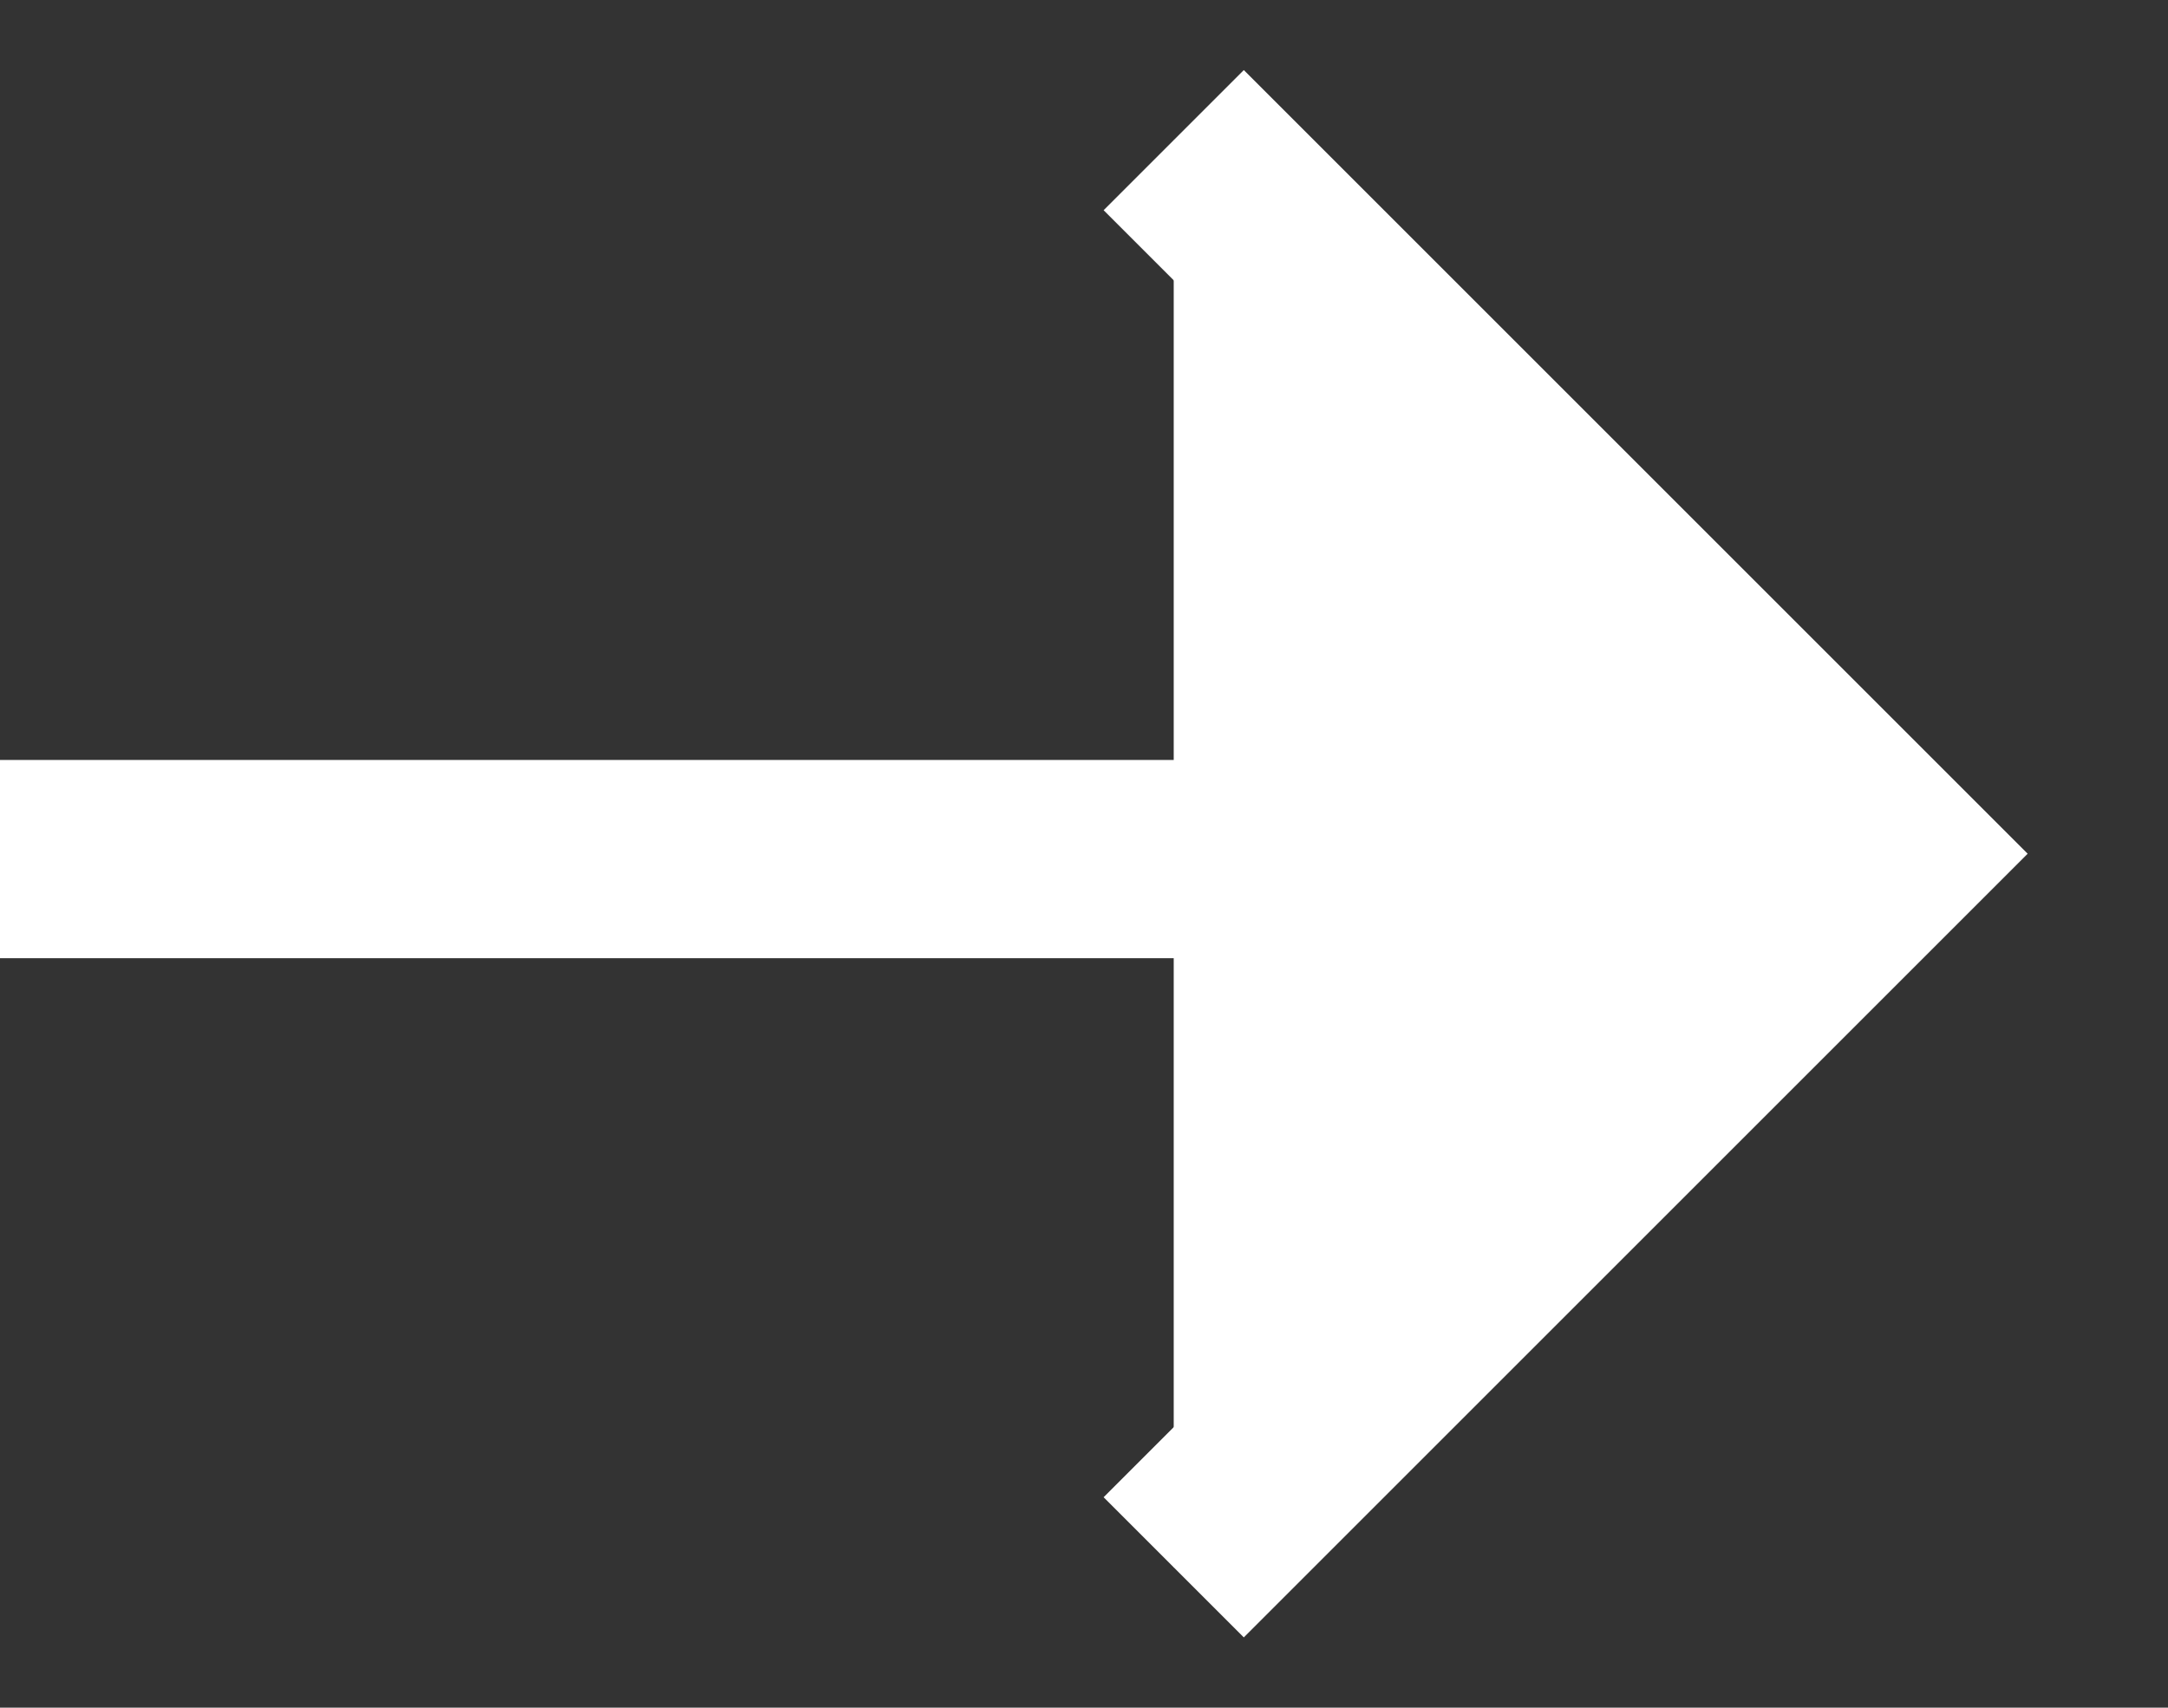 <svg xmlns="http://www.w3.org/2000/svg" viewBox="4951.222 3054.293 10.935 8.615"><rect x="4951.222" y="3054.293" width="10.935" height="8.615" fill="#333333" stroke="none"/><defs><style>.a{fill:#fff;stroke:#FFF;stroke-width:1px;}</style></defs><g transform="translate(4728.722 1633)"><line class="a" x2="9.067" transform="translate(222.5 1425.627)"/><path class="a" d="M658.6,3208.7l3.6,3.6-3.6,3.6" transform="translate(-430.18 -1786.7)"/></g></svg>